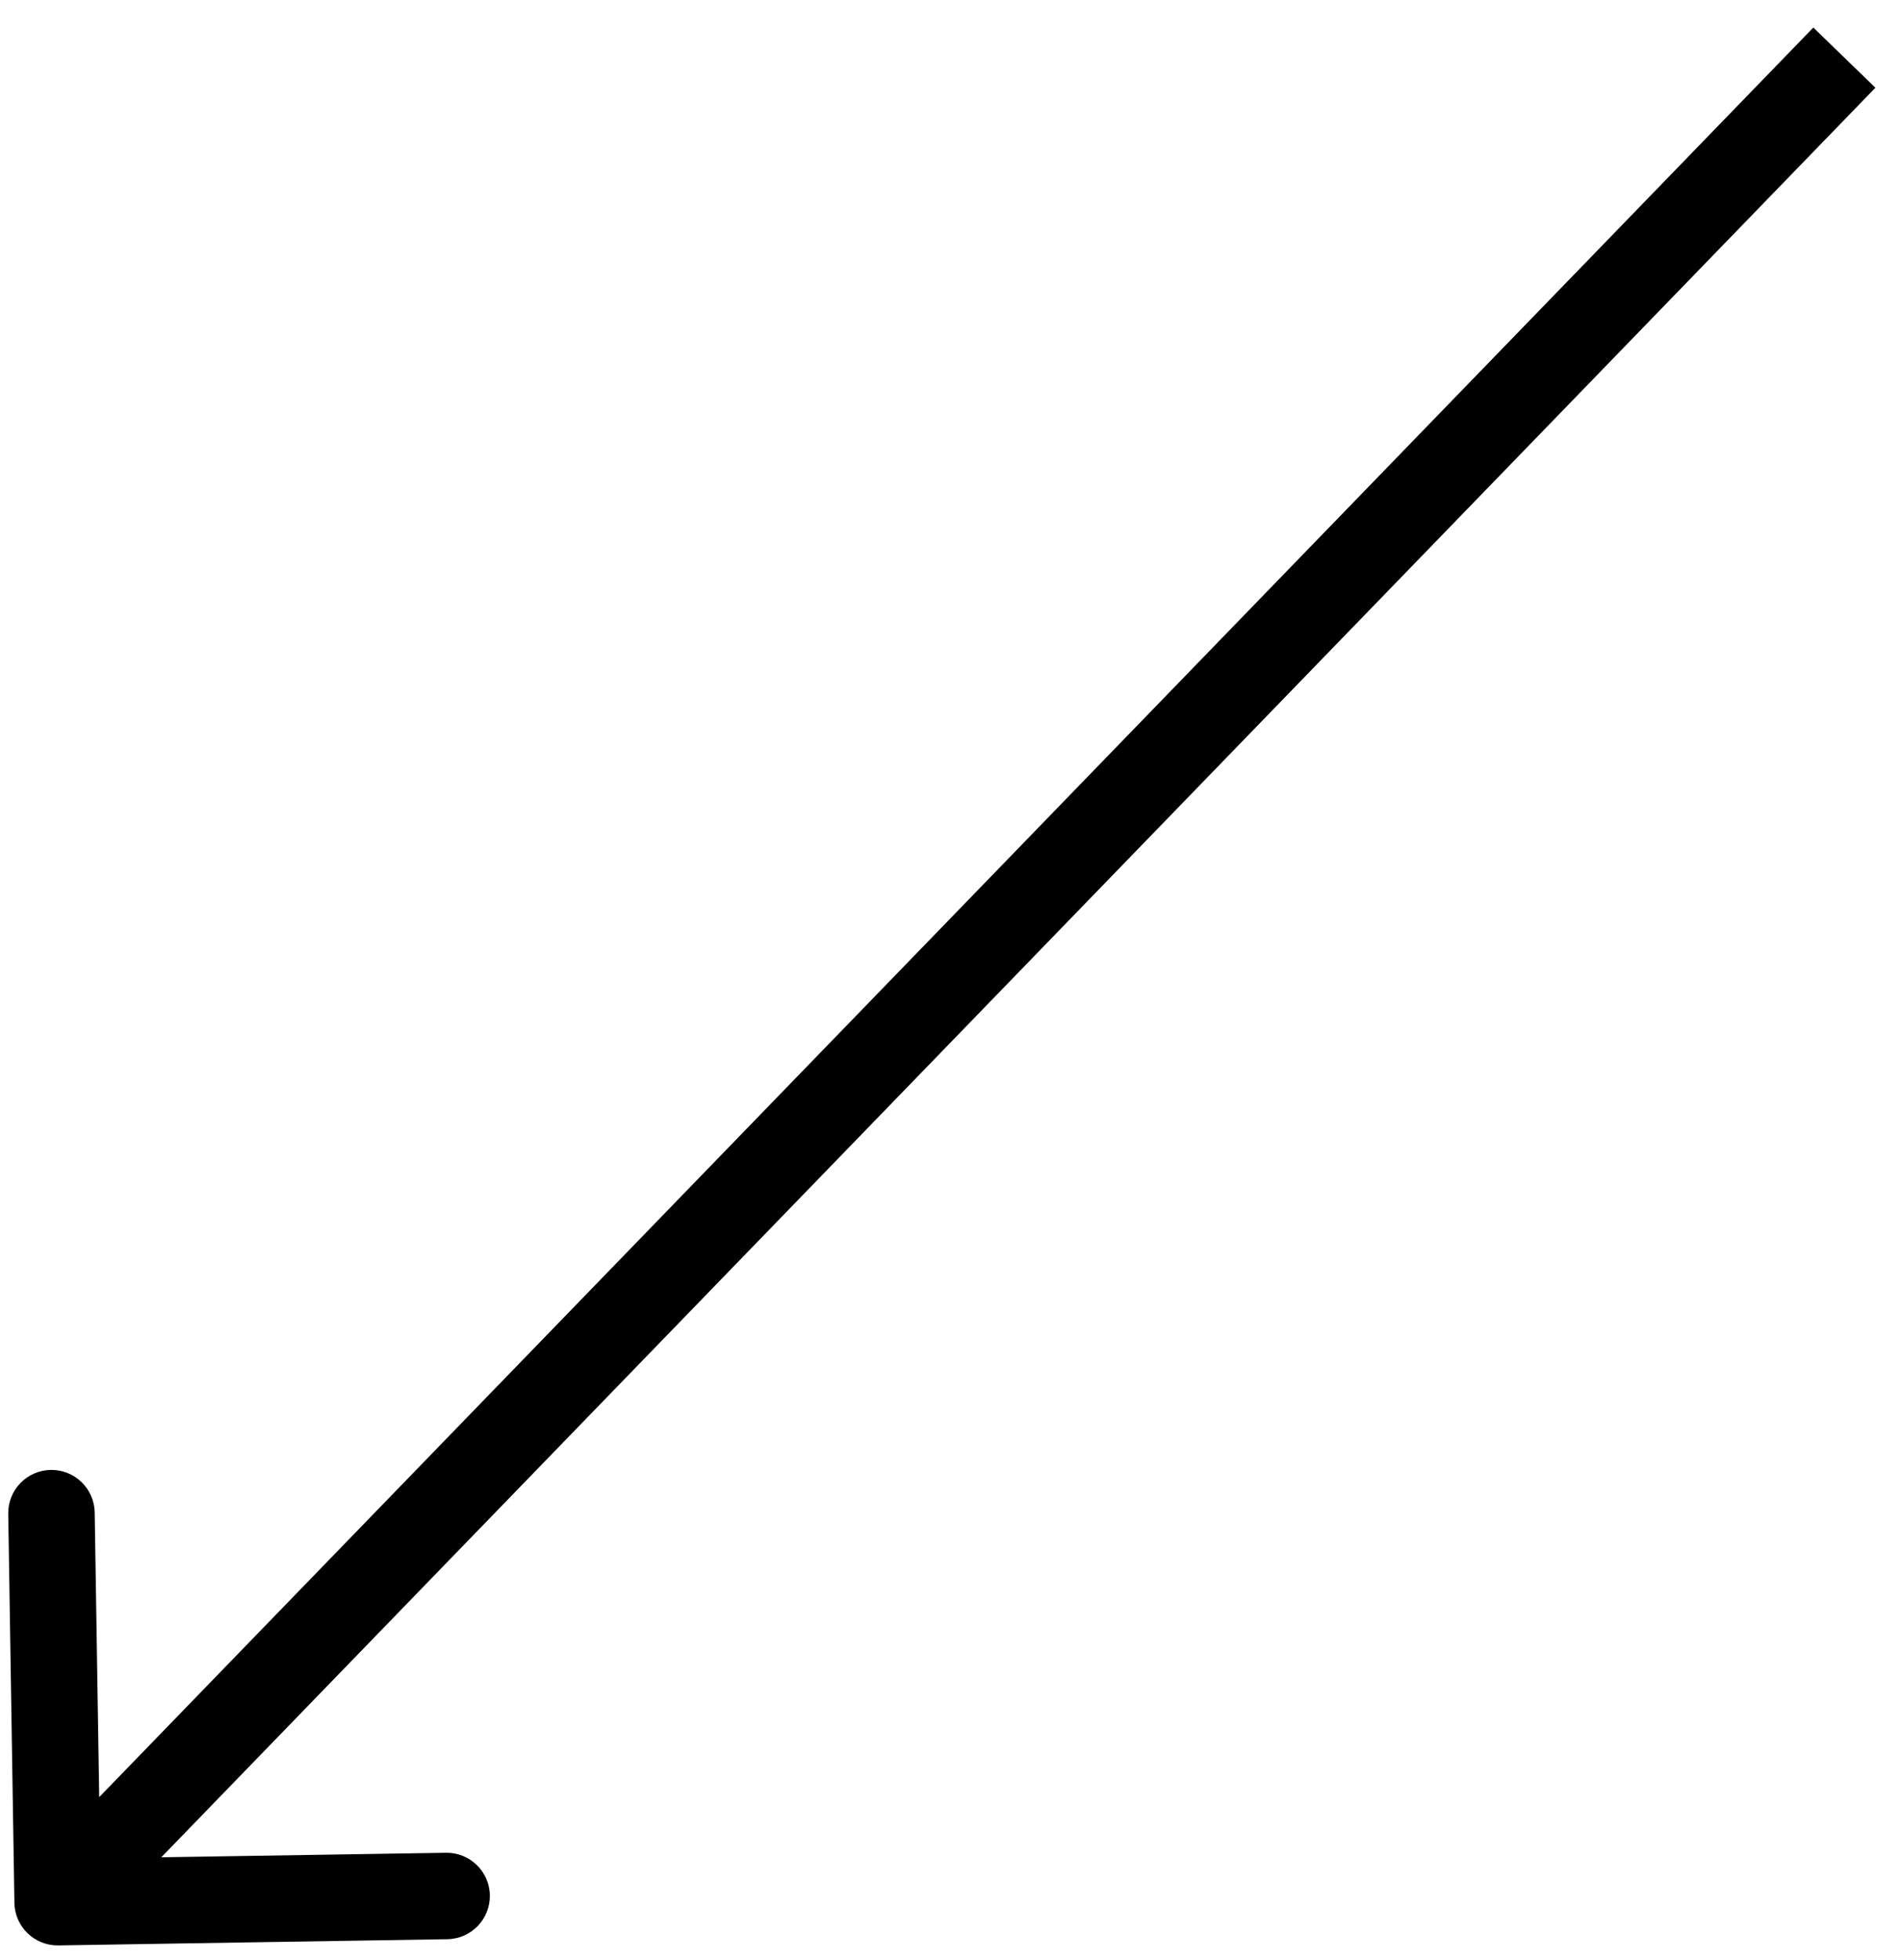 <svg width="66" height="68" viewBox="0 0 66 68" fill="none" xmlns="http://www.w3.org/2000/svg">
<path d="M0.5 66.024C0.513 66.852 1.195 67.513 2.024 67.5L15.522 67.285C16.35 67.272 17.011 66.59 16.998 65.762C16.985 64.934 16.303 64.273 15.475 64.286L3.476 64.476L3.286 52.478C3.272 51.65 2.59 50.989 1.762 51.002C0.934 51.015 0.273 51.697 0.286 52.526L0.5 66.024ZM62.923 0.956L0.923 64.956L3.077 67.044L65.077 3.044L62.923 0.956Z" fill="black"/>
</svg>
